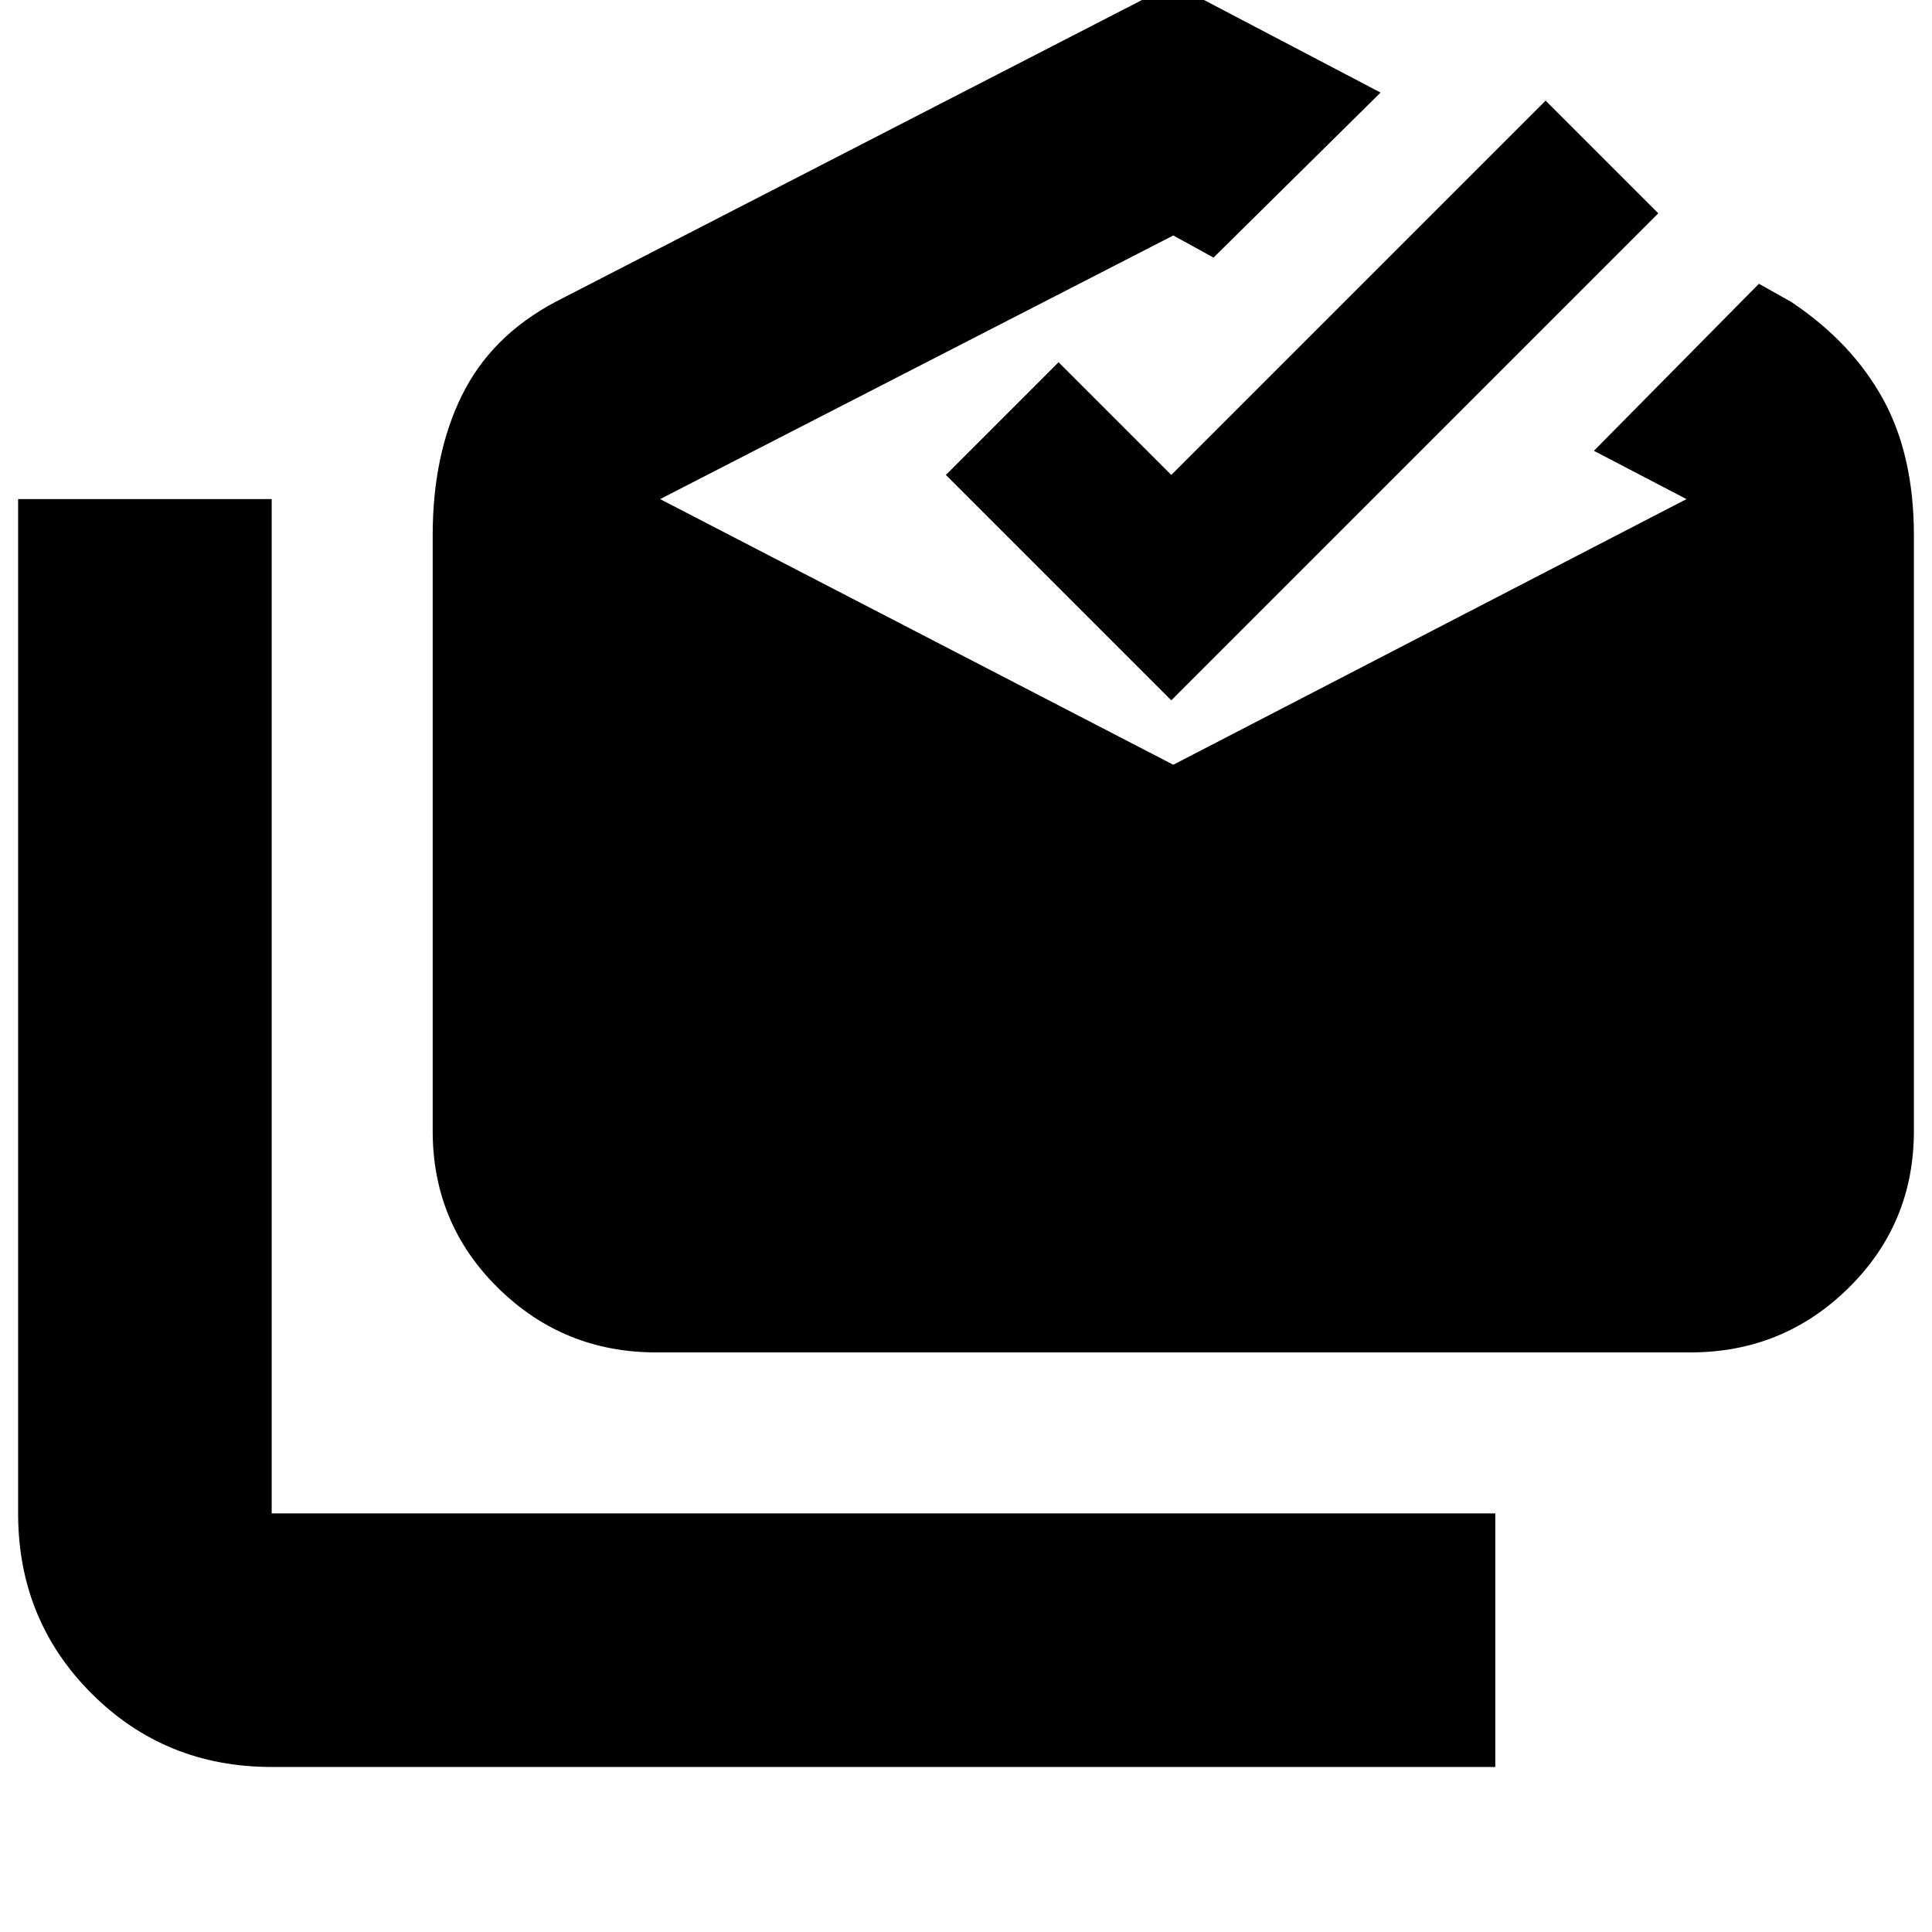 <svg xmlns="http://www.w3.org/2000/svg" height="24" viewBox="0 -960 960 960" width="24"><path d="M135-82q-53 0-89.5-36.5T9-208v-504h126v504h608v126H135Zm191-206q-46 0-78.5-32T215-398v-296q0-40 14.5-69.5T276-810l307-158 103 54-83 82-20-11-255 131 255 132 255-132-46-24 82-83 16 9q30 20 45.5 48t15.5 68v296q0 46-32.5 78T840-288H326Zm256-324L470-724l56-56 56 56 186-186 56 56-242 242Z"/></svg>